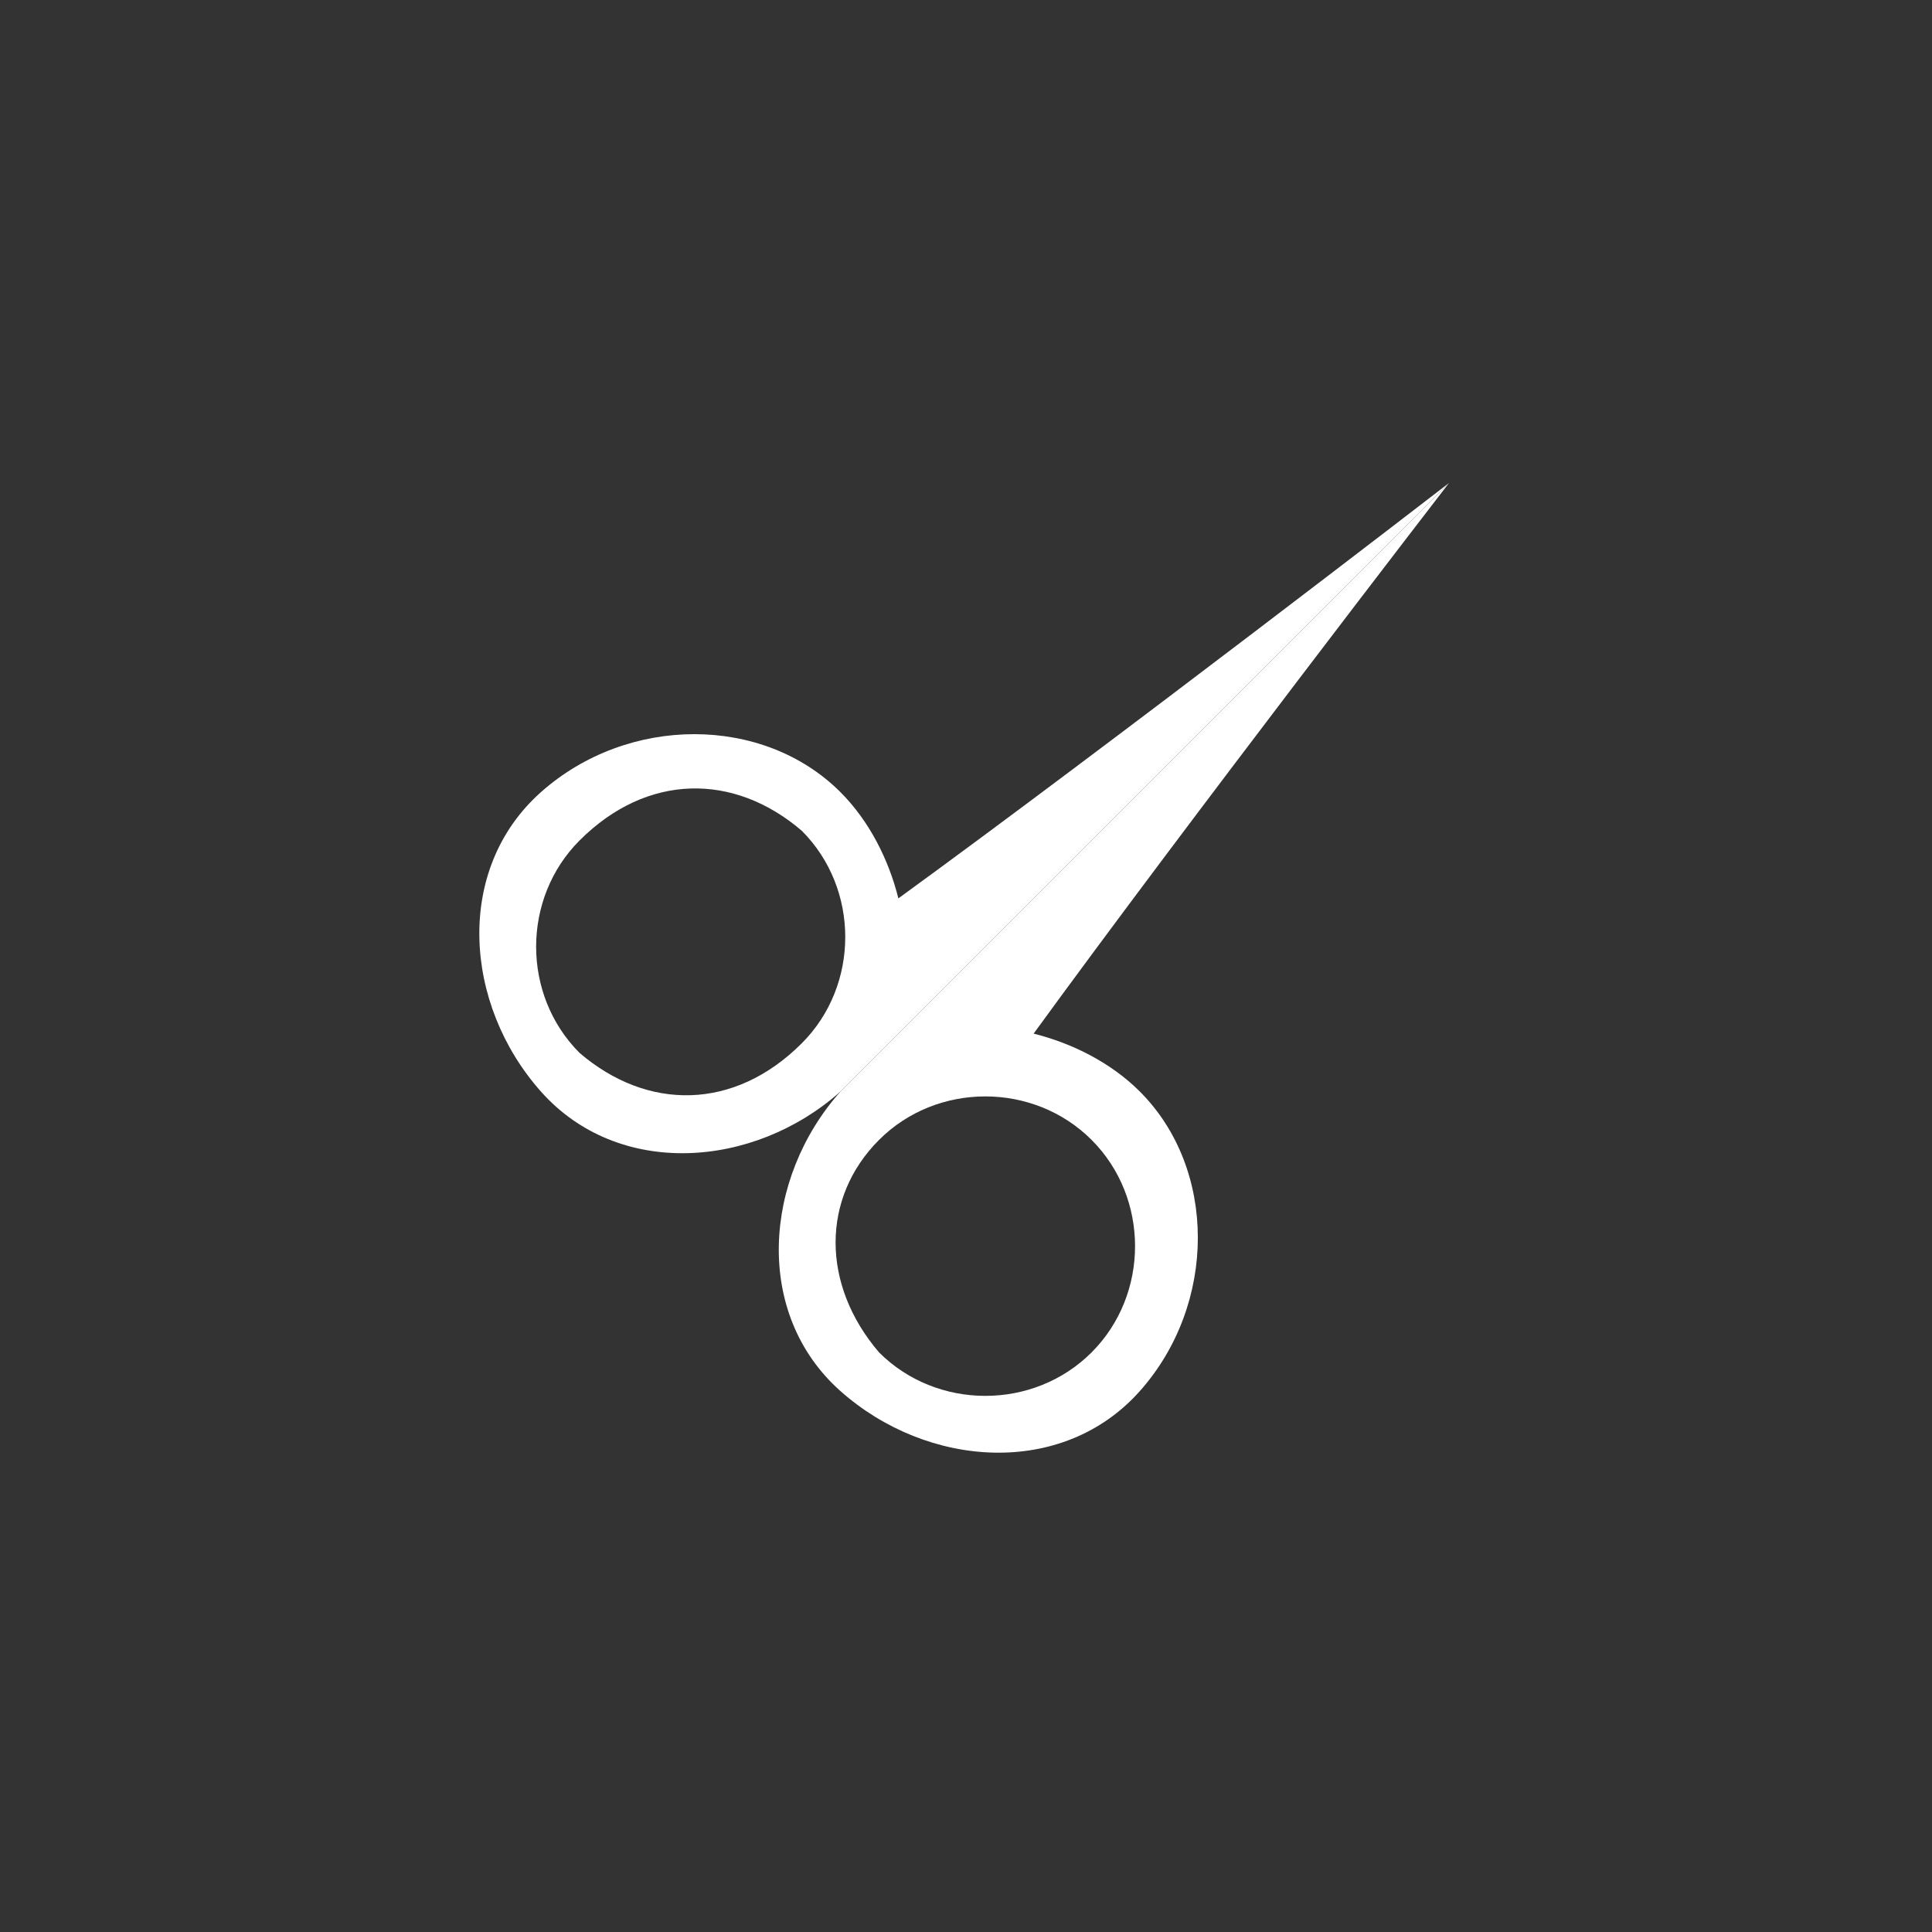 <?xml version="1.0" encoding="utf-8"?>
<!-- Generator: Adobe Illustrator 19.0.0, SVG Export Plug-In . SVG Version: 6.00 Build 0)  -->
<svg version="1.1" id="Layer_1" xmlns="http://www.w3.org/2000/svg" xmlns:xlink="http://www.w3.org/1999/xlink" x="0px" y="0px"
	 viewBox="0 0 20 20" style="enable-background:new 0 0 20 20;" xml:space="preserve">
<rect x="0" y="0" width="20" height="20" fill="#333333" stroke="none"/>
<style type="text/css">
	.st0{fill:#FFFFFF;}
</style>
<path class="st0" d="M9.3,9.3C9.2,8.9,9,8.5,8.7,8.2c-0.8-0.8-2.2-0.8-3.1,0s-0.8,2.2,0,3.1s2.2,0.8,3.1,0l0,0L15,5
	C15,5,11.5,7.7,9.3,9.3z M6,10.9c-0.6-0.6-0.6-1.6,0-2.2C6.7,8,7.6,8,8.3,8.6c0.6,0.6,0.6,1.6,0,2.2C7.6,11.5,6.7,11.5,6,10.9z"/>
<path class="st0" d="M10.7,10.7c0.4,0.1,0.8,0.3,1.1,0.6c0.8,0.8,0.8,2.2,0,3.1s-2.2,0.8-3.1,0s-0.8-2.2,0-3.1l0,0L15,5
	C15,5,12.3,8.5,10.7,10.7z M9.1,14c0.6,0.6,1.6,0.6,2.2,0c0.6-0.6,0.6-1.6,0-2.2c-0.6-0.6-1.6-0.6-2.2,0C8.5,12.4,8.5,13.3,9.1,14z"
	/>
</svg>
